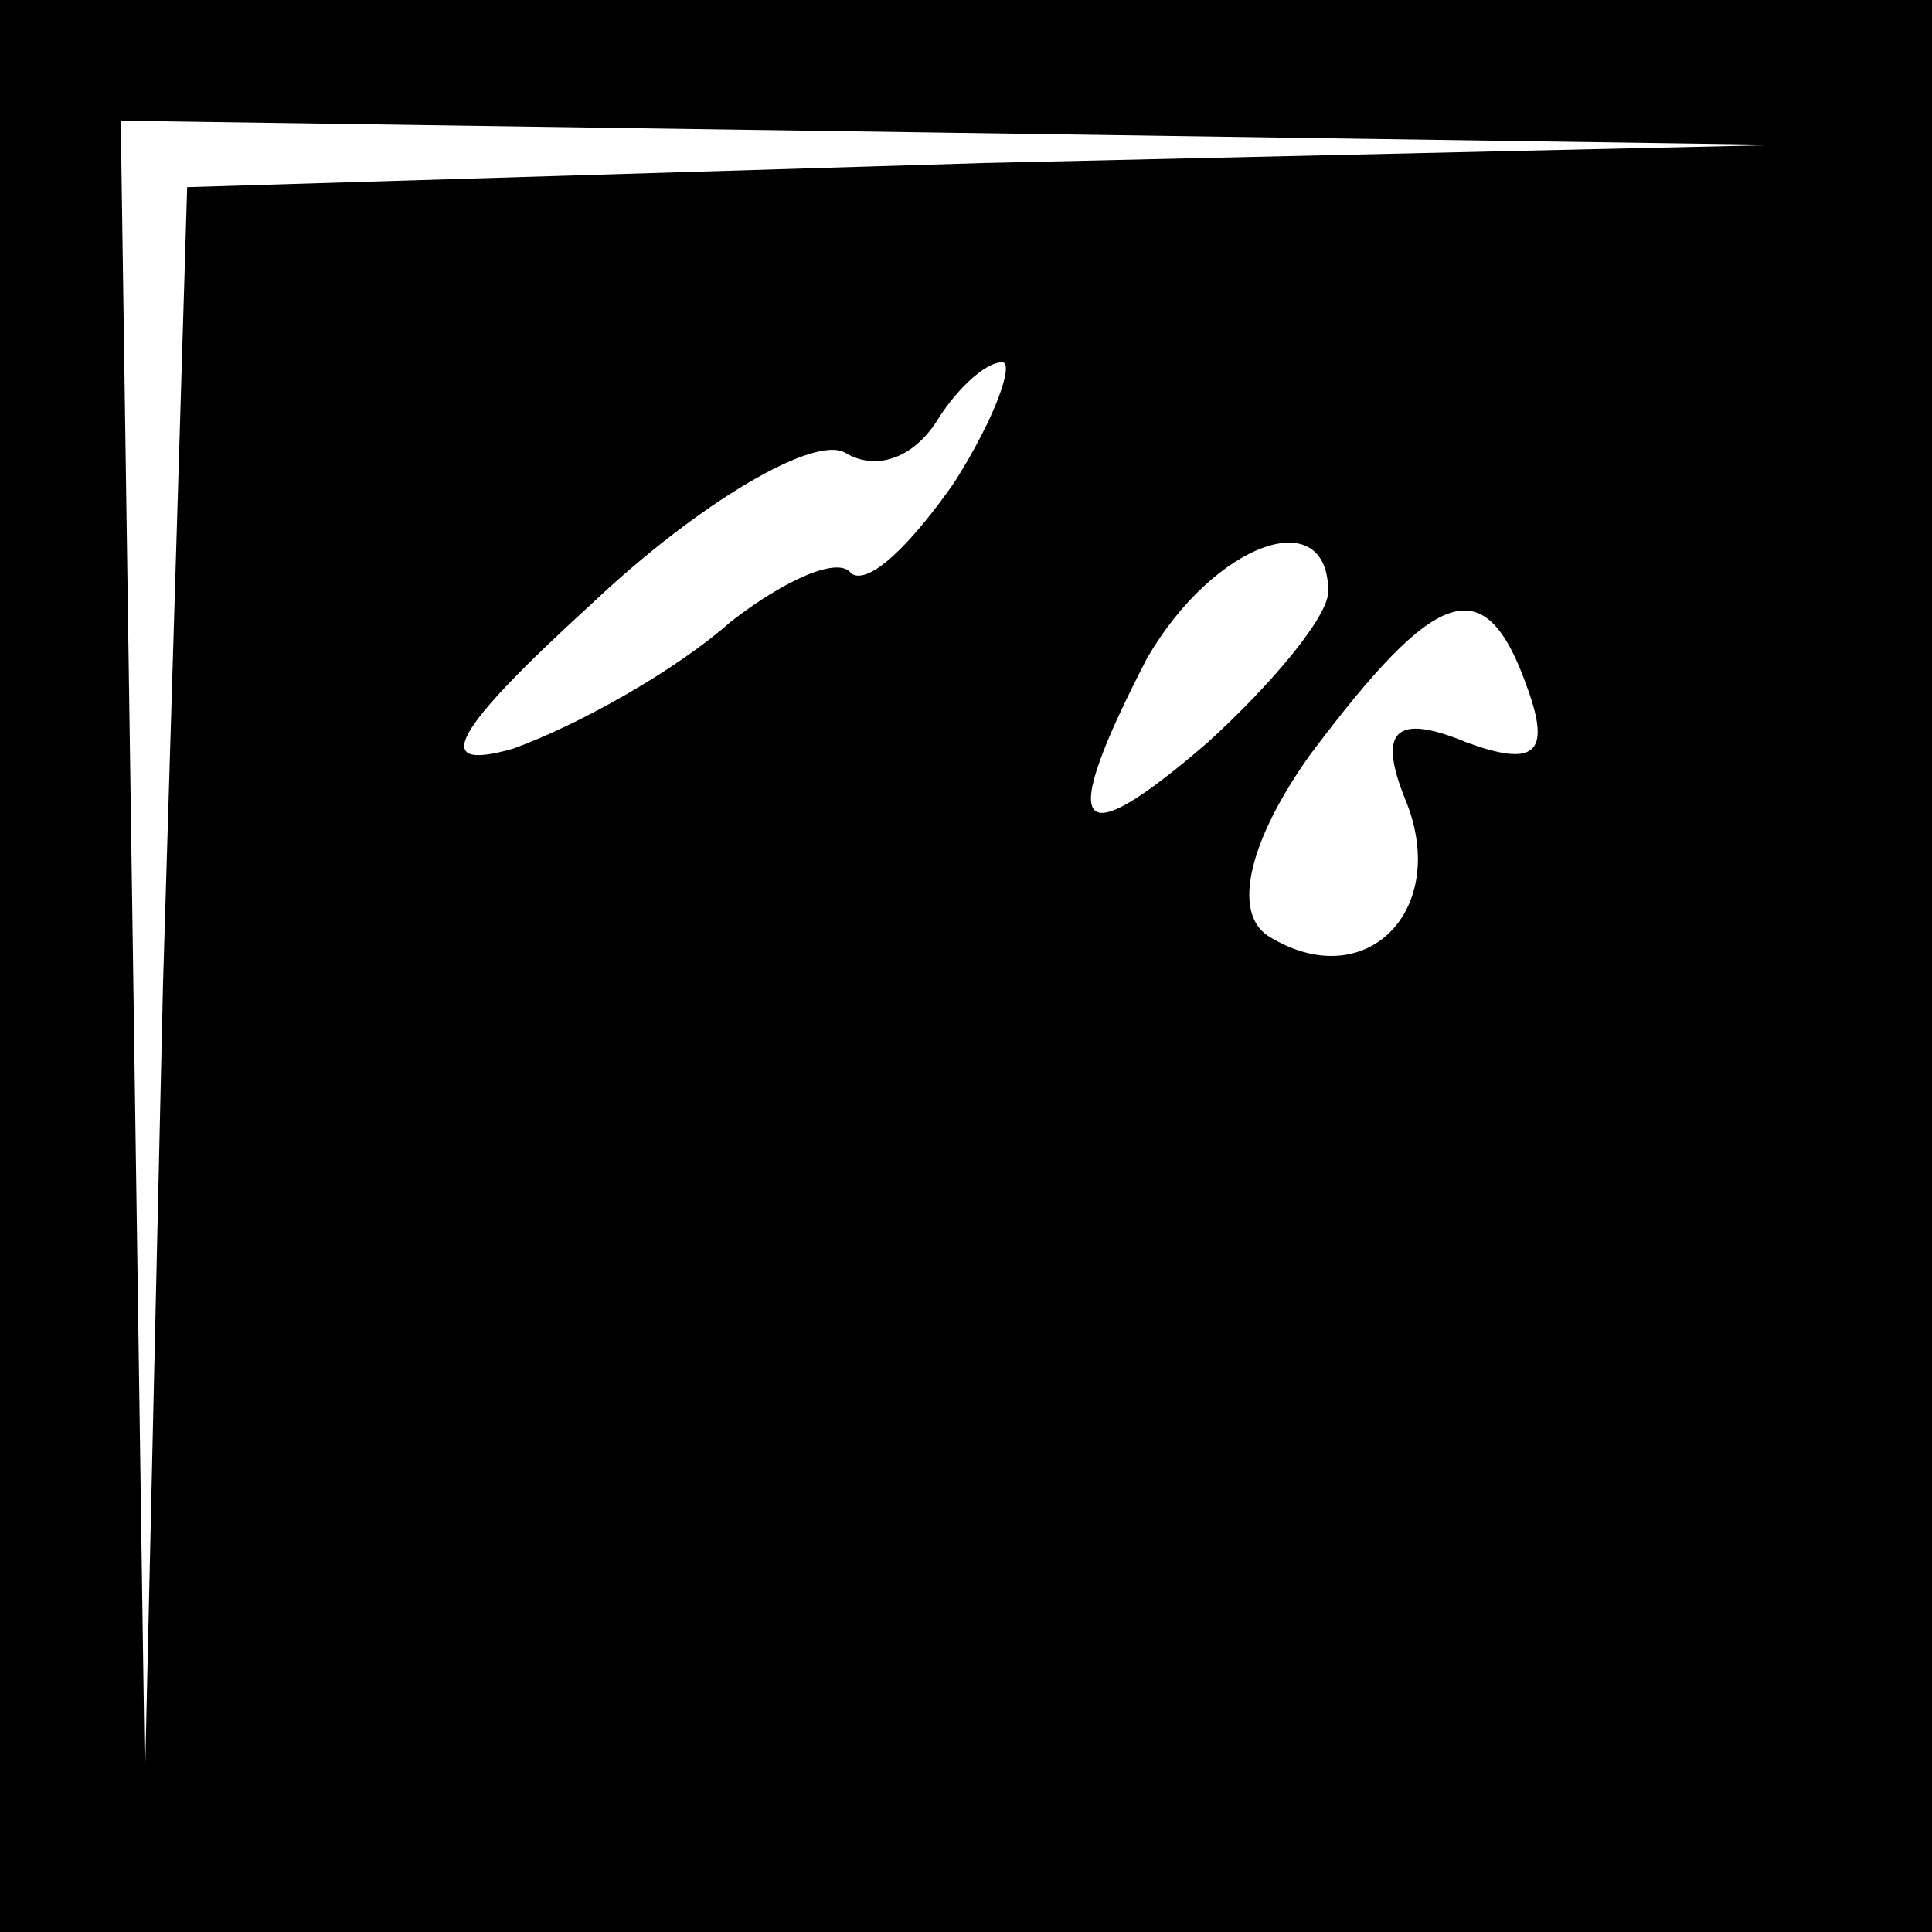 <?xml version="1.0" standalone="no"?>
<!DOCTYPE svg PUBLIC "-//W3C//DTD SVG 20010904//EN"
 "http://www.w3.org/TR/2001/REC-SVG-20010904/DTD/svg10.dtd">
<svg version="1.0" xmlns="http://www.w3.org/2000/svg"
 width="32pt" height="32pt" viewBox="0 0 32 32"
 preserveAspectRatio="xMidYMid meet">
<rect x="0" y="0" width="32" height="32" fill="#808080" stroke="none"/>
<g transform="translate(0,32) scale(0.1,-0.1)"
fill="#000000" stroke="none">
<path fill="#000000" stroke="none" d="M0 160 l0 -160 160 0 160 0 0 160 0
160 -160 0 -160 0 0 -160z"/>
<path fill="#ffffff" stroke="none" d="M163 293 l-132 -4 -4 -132 -3 -132 -2
138 -2 137 138 -2 137 -2 -132 -3z"/>
<path fill="#ffffff" stroke="none" d="M158 240 c-7 -10 -14 -17 -17 -15 -2 3
-11 -1 -20 -8 -9 -8 -25 -17 -36 -21 -14 -4 -10 3 13 24 18 17 37 28 42 25 5
-3 11 -1 15 5 3 5 8 10 11 10 2 0 -1 -9 -8 -20z"/>
<path fill="#ffffff" stroke="none" d="M220 222 c0 -4 -9 -15 -20 -25 -22 -19
-25 -15 -10 14 11 19 30 26 30 11z"/>
<path fill="#ffffff" stroke="none" d="M253 206 c4 -11 1 -13 -10 -9 -12 5
-15 2 -10 -10 7 -18 -7 -32 -23 -22 -6 4 -3 16 7 30 21 28 29 31 36 11z"/>
</g>
</svg>
